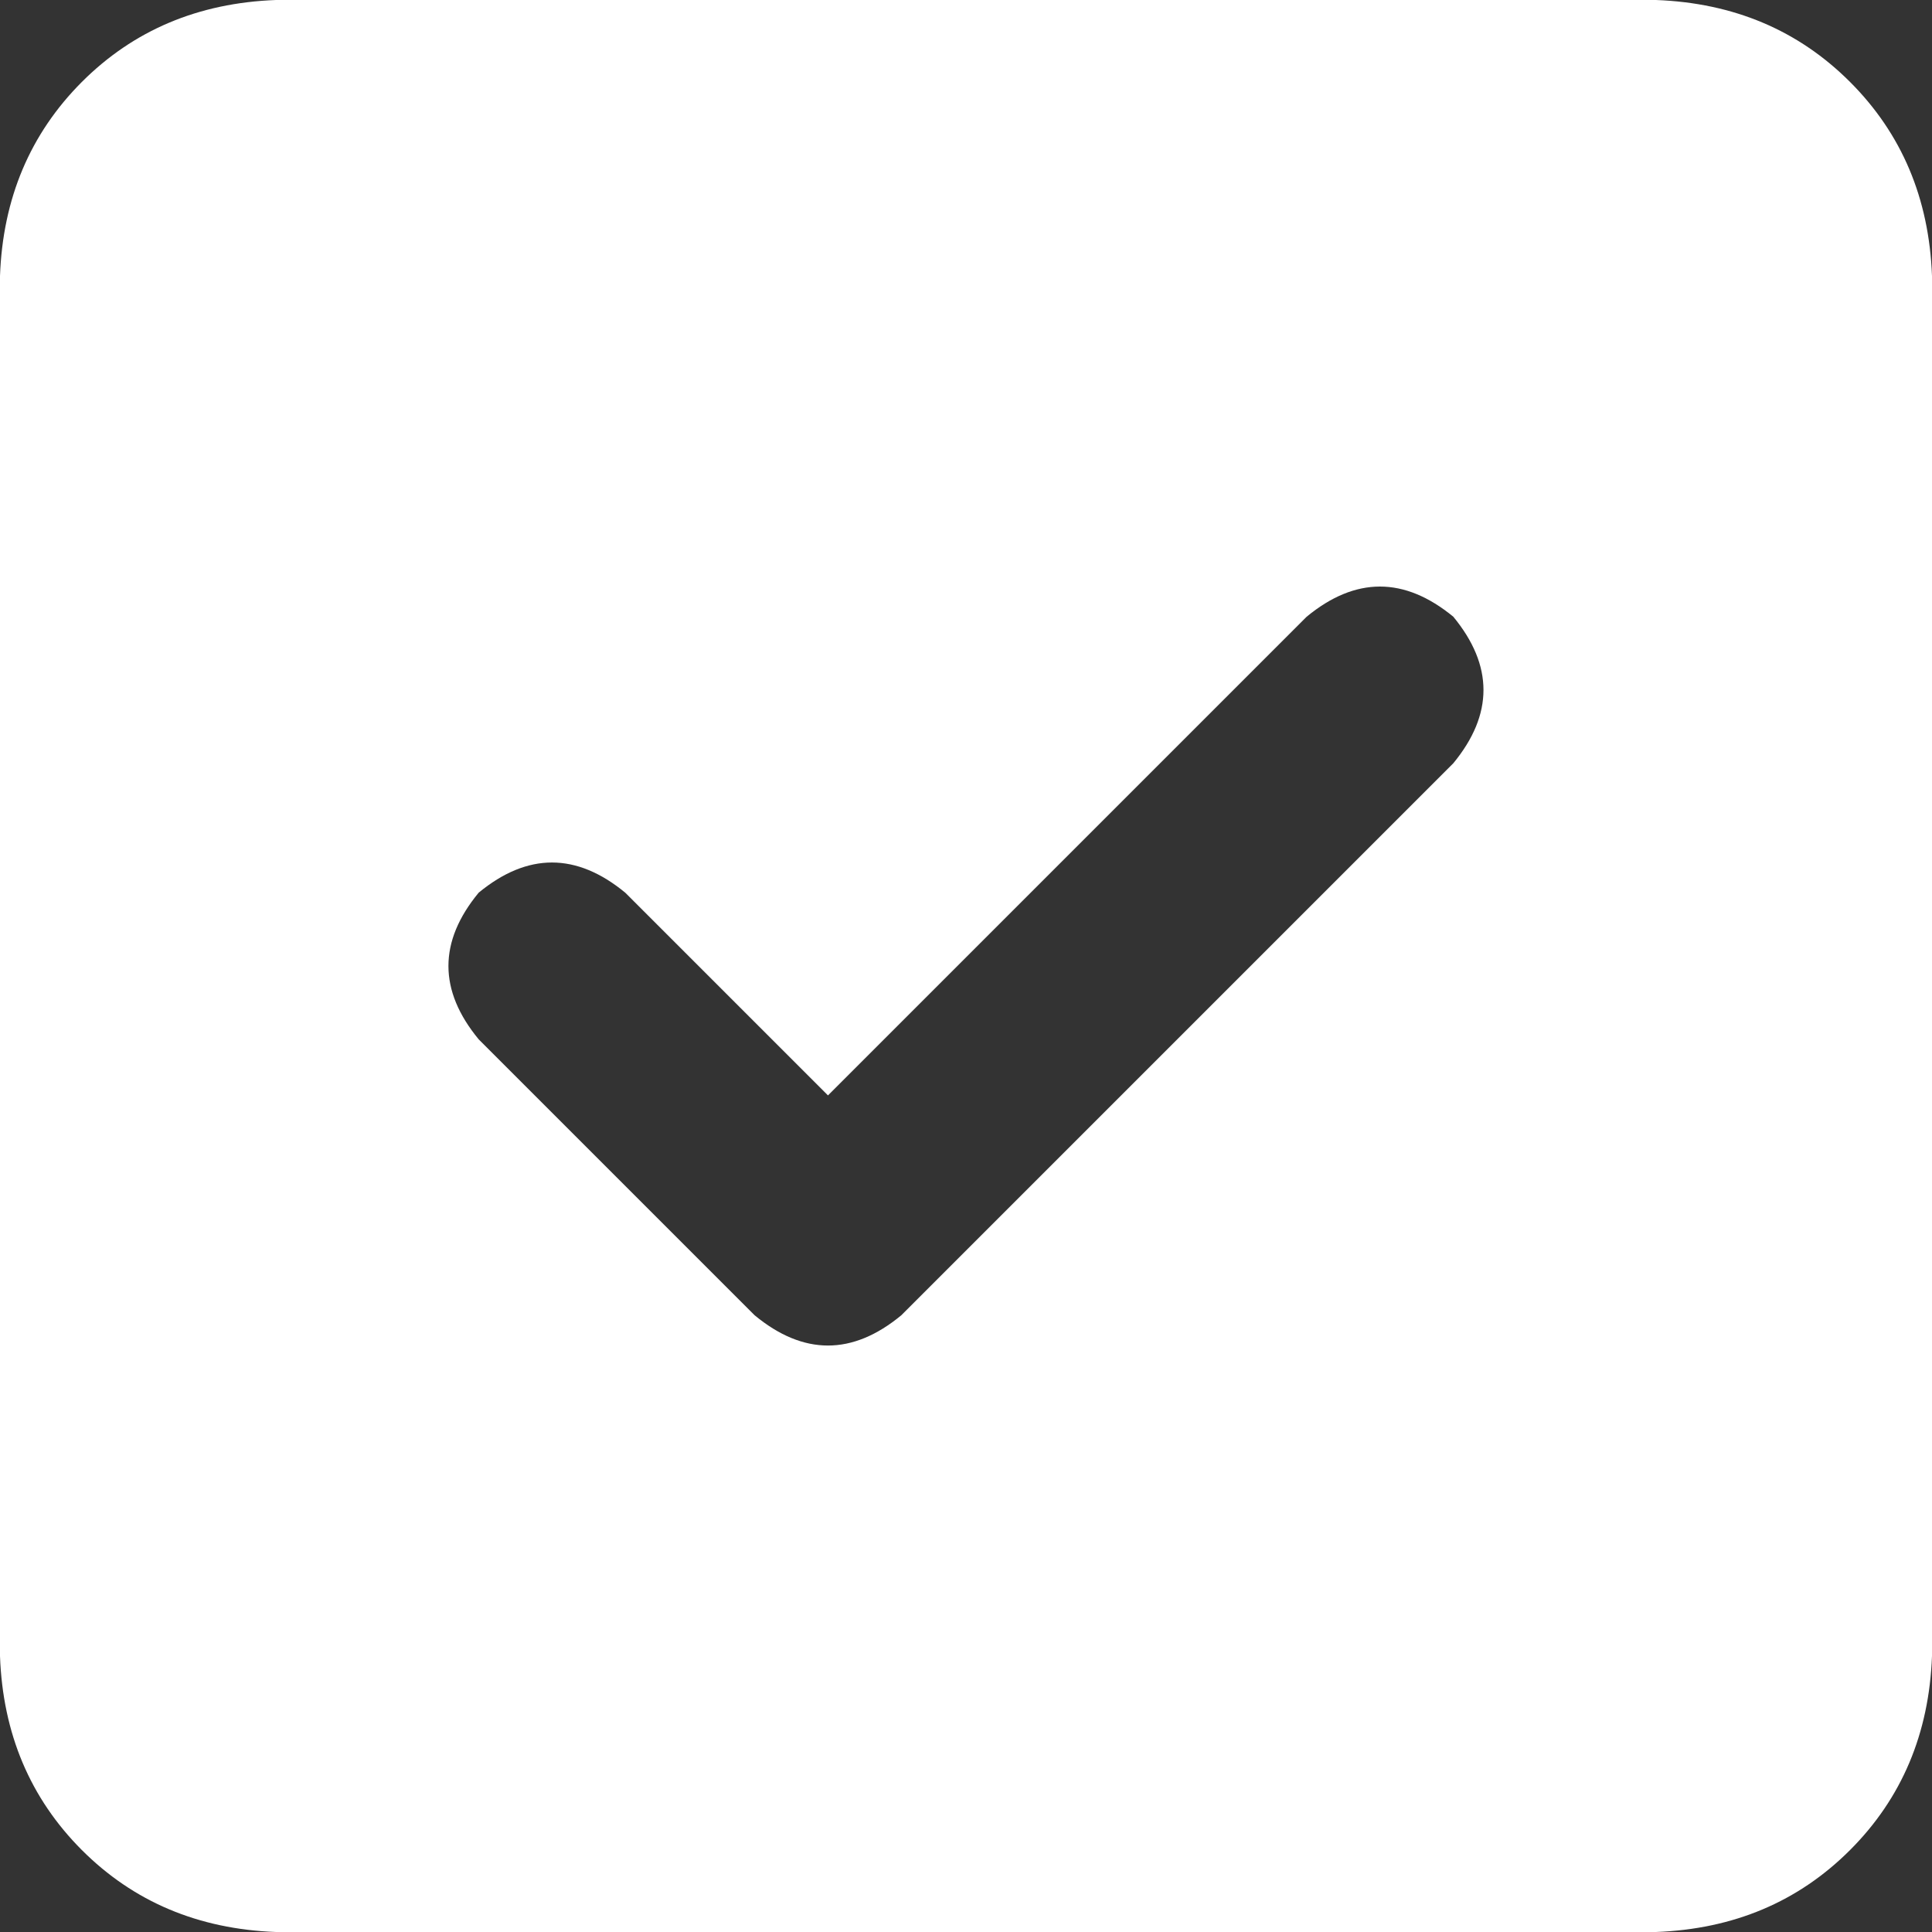 <?xml version="1.0" encoding="UTF-8"?>
<svg width="16.572px" height="16.572px" viewBox="0 0 16.572 16.572" version="1.1" xmlns="http://www.w3.org/2000/svg" xmlns:xlink="http://www.w3.org/1999/xlink">
    <rect x="0" y="0" width="16.572" height="16.572" fill="#333333" stroke="none"/>
    <title>16C70660-07CF-4AB6-8D74-C5800271E3BA</title>
    <g id="TROPHEE-EDITEUR" stroke="none" stroke-width="1" fill="none" fill-rule="evenodd">
        <g id="BADGE2B" transform="translate(-792.065, -492.816)" fill="#FFFFFF" fill-rule="nonzero">
            <g id="POPIN" transform="translate(551, 293)">
                <g id="Group-2" transform="translate(20, 72)">
                    <g id="Group-3" transform="translate(190, 100)">
                        <g id="BADGE" transform="translate(15, 12)">
                            <path d="M18.432,15.816 C17.766,15.841 17.211,16.075 16.767,16.519 L16.767,16.519 C16.324,16.963 16.089,17.518 16.065,18.183 L16.065,30.021 C16.089,30.686 16.324,31.241 16.767,31.685 C17.211,32.129 17.766,32.363 18.432,32.388 L30.269,32.388 C30.935,32.363 31.49,32.129 31.934,31.685 C32.378,31.241 32.612,30.686 32.637,30.021 L32.637,18.183 C32.612,17.518 32.378,16.963 31.934,16.519 C31.49,16.075 30.935,15.841 30.269,15.816 L18.432,15.816 Z M28.531,22.363 L23.796,27.098 C23.377,27.444 22.957,27.444 22.538,27.098 L20.171,24.731 C19.825,24.312 19.825,23.892 20.171,23.473 C20.59,23.128 21.009,23.128 21.428,23.473 L23.167,25.212 L27.273,21.106 C27.692,20.761 28.111,20.761 28.531,21.106 C28.876,21.525 28.876,21.944 28.531,22.363 Z" id="check"></path>
                        </g>
                    </g>
                </g>
            </g>
        </g>
    </g>
</svg>
